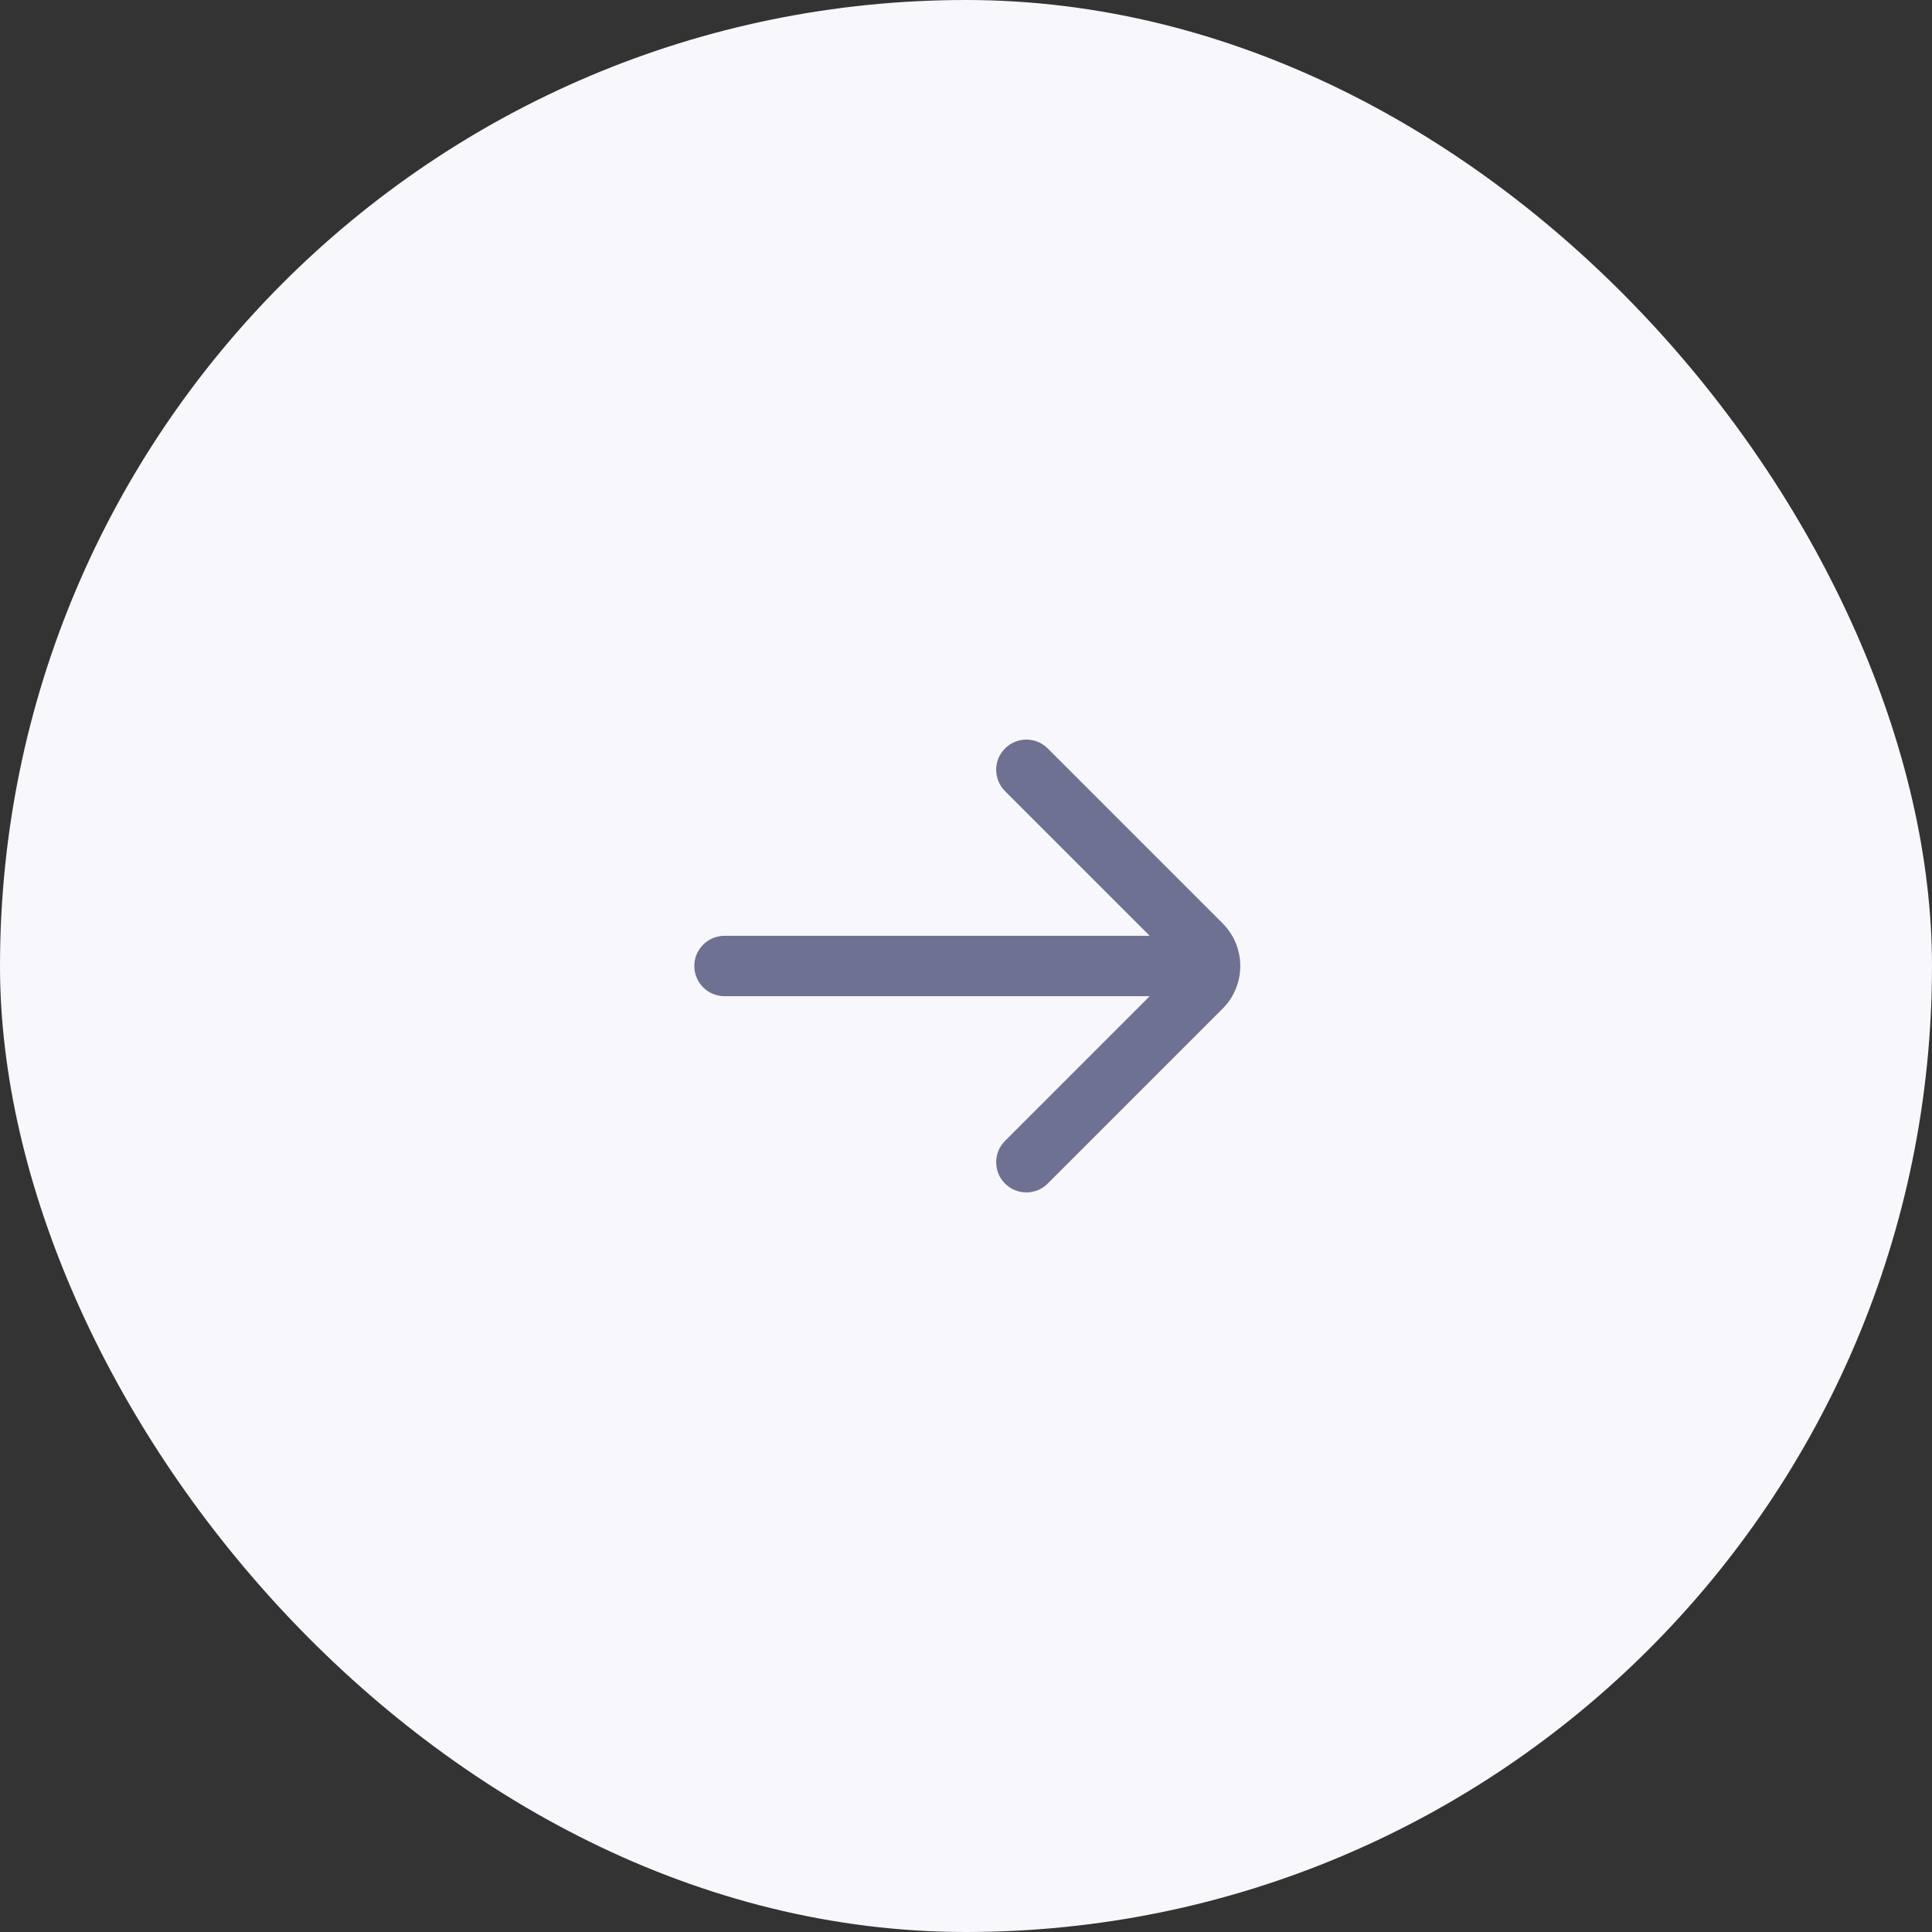 <svg width="64" height="64" viewBox="0 0 64 64" fill="none" xmlns="http://www.w3.org/2000/svg">
<rect x="0" y="0" width="64" height="64" fill="#333333" stroke="none"/>
<rect width="64" height="64" rx="32" fill="#F7F7FC"/>
<path d="M33.293 37.793C32.902 38.183 32.902 38.817 33.293 39.207C33.683 39.598 34.317 39.598 34.707 39.207L40.5 33.414C41.281 32.633 41.281 31.367 40.5 30.586L34.707 24.793C34.317 24.402 33.683 24.402 33.293 24.793C32.902 25.183 32.902 25.817 33.293 26.207L38.086 31H24C23.448 31 23 31.448 23 32C23 32.552 23.448 33 24 33H38.086L33.293 37.793Z" fill="#6E7191"/>
</svg>
